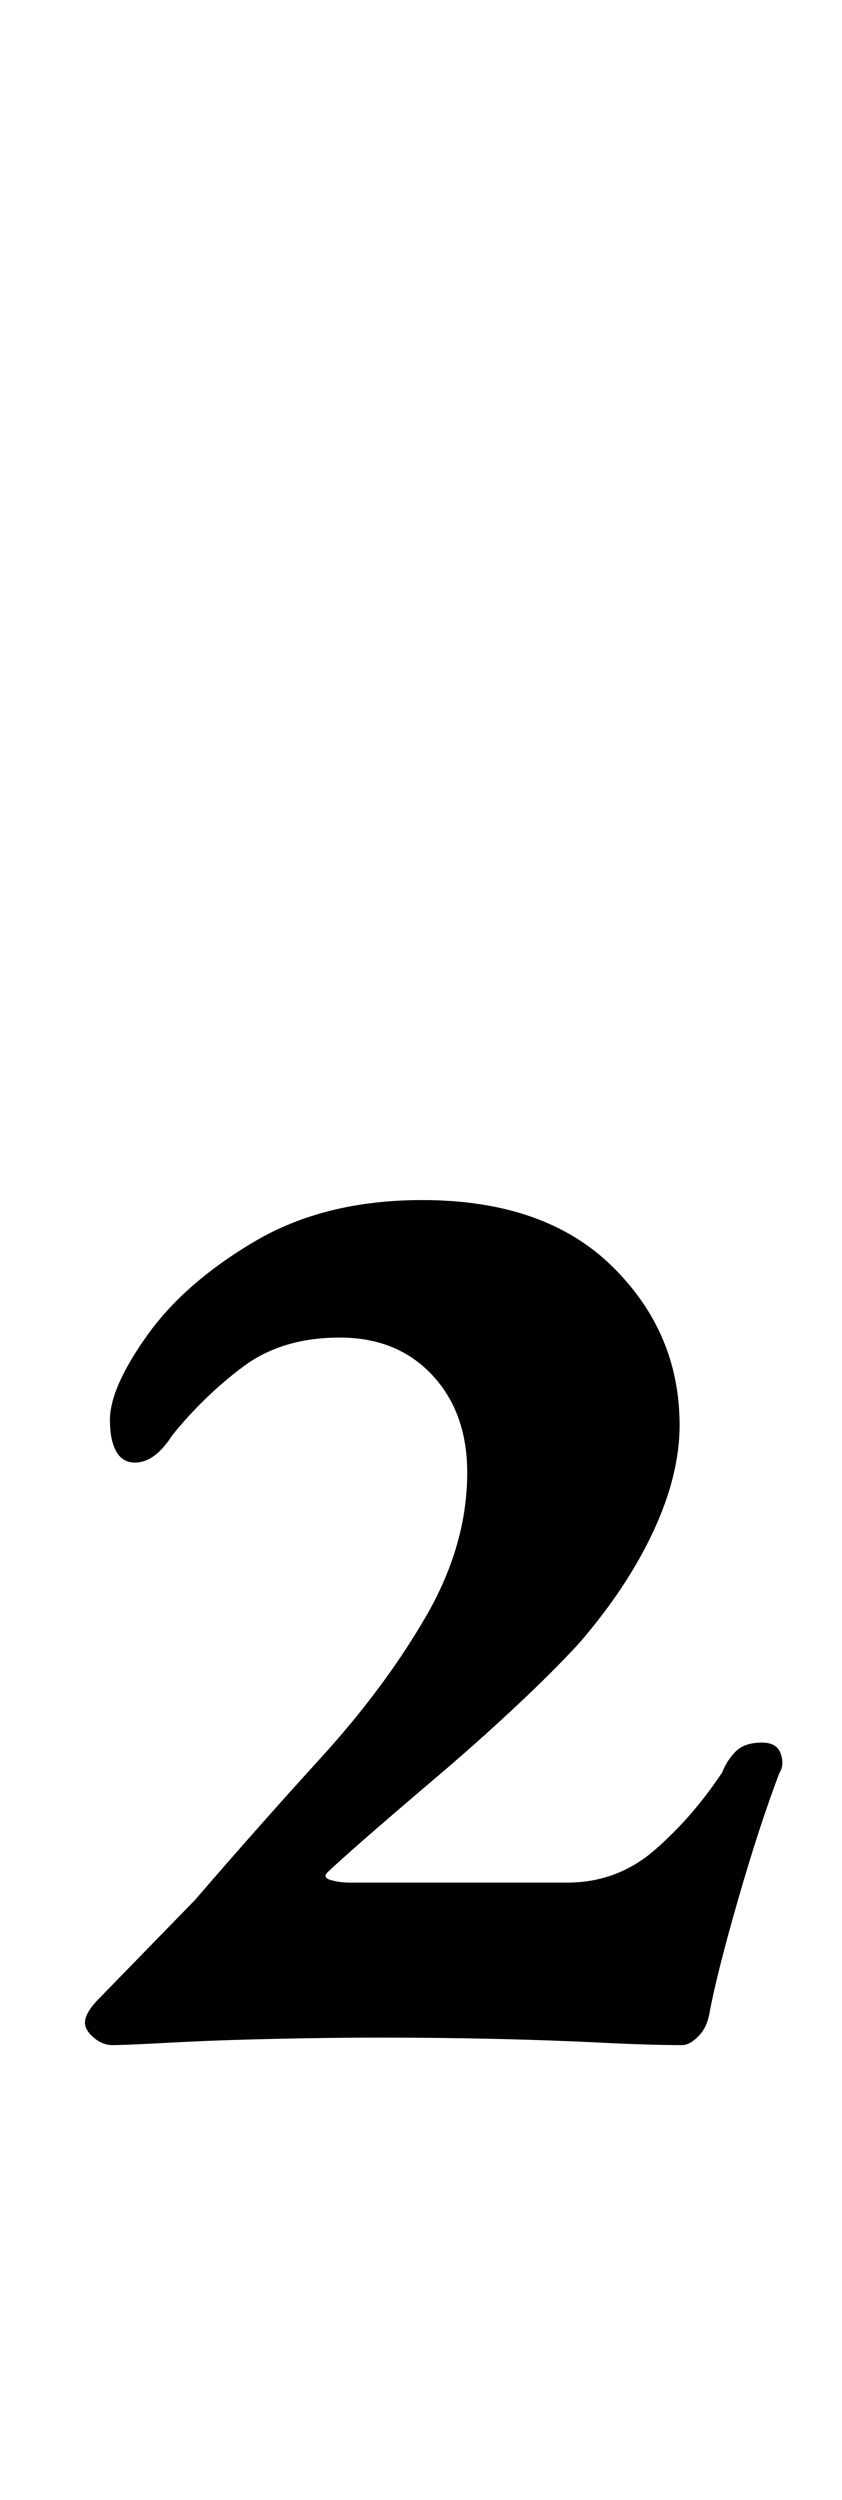 <?xml version="1.0" standalone="no"?>
<!DOCTYPE svg PUBLIC "-//W3C//DTD SVG 1.1//EN" "http://www.w3.org/Graphics/SVG/1.1/DTD/svg11.dtd" >
<svg xmlns="http://www.w3.org/2000/svg" xmlns:xlink="http://www.w3.org/1999/xlink" version="1.1" viewBox="-10 0 337 1000">
  <g transform="matrix(1 0 0 -1 0 800)">
   <path fill="currentColor"
d="M263 -18q-13 0 -33 1t-42.5 1.5t-45.5 0.5q-19 0 -42 -0.5t-41.5 -1.5t-23.5 -1q-4 0 -7.5 3t-3.5 6q0 4 6 10l38 39q25 29 50.5 57t42 56.5t16.5 57.5q0 24 -14 39t-37 15t-38.5 -11.5t-28.5 -27.5q-7 -11 -15 -11q-5 0 -7.5 4.5t-2.5 12.5q0 13 15 34t43 37.5t67 16.5
q49 0 76 -26.5t27 -63.5q0 -20 -10.5 -42.5t-29.5 -44.5q-10 -11 -25.5 -25.5t-32 -28.5t-28.5 -24.5t-15 -13.5q-2 -2 1.5 -3t7.5 -1h87q20 0 35 13t27 31q2 5 5.5 8.5t10.5 3.5q6 0 7.5 -4.5t-0.5 -7.5q-8 -21 -16.5 -50.5t-11.5 -45.5q-1 -6 -4.5 -9.5t-6.5 -3.5z" />
  </g>

</svg>
